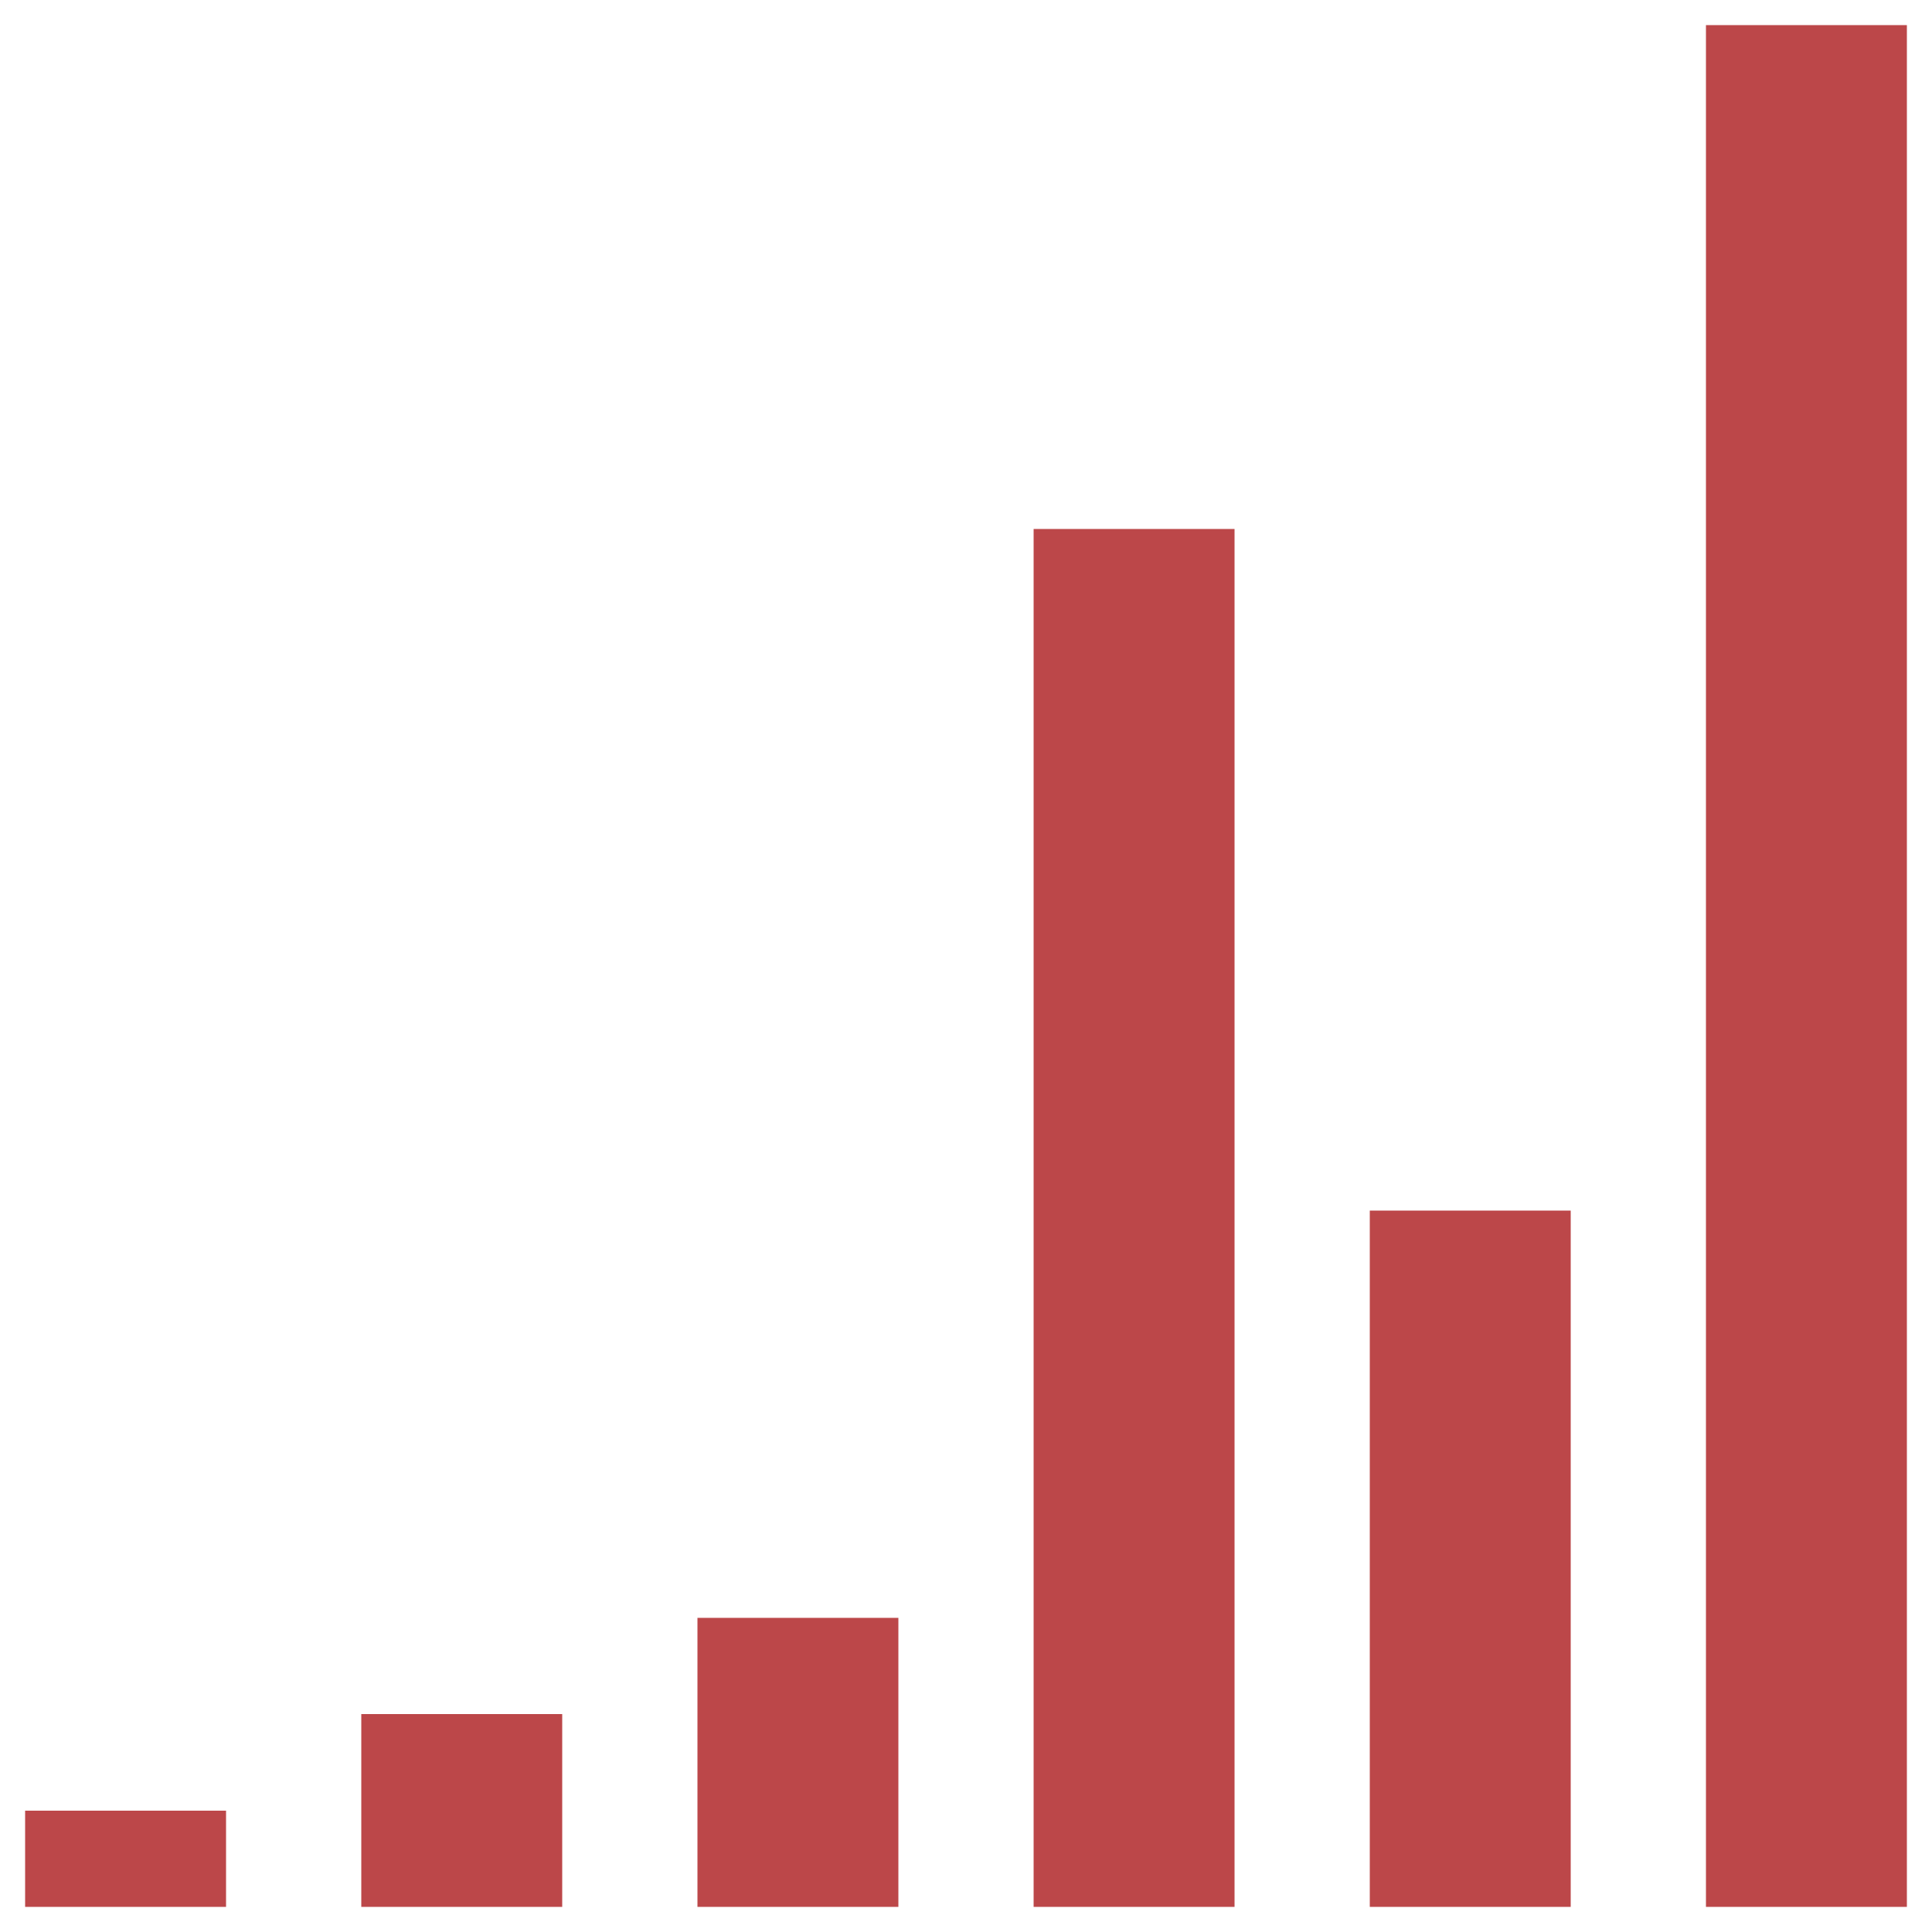 <svg xmlns="http://www.w3.org/2000/svg" xml:space="preserve" id="Ebene_1" x="0" y="0" version="1.1" viewBox="0 0 500 500"><style>.st0{fill:#bc4749}</style><path d="M6.5 468.6h52v24.9h-52zm87-25h52v49.9h-52zm87-24.9h52v74.8h-52zm87-281.8h52v356.6h-52zm87 176.4h52v180.2h-52zm87-306.8h52v487h-52z" class="st0"/></svg>